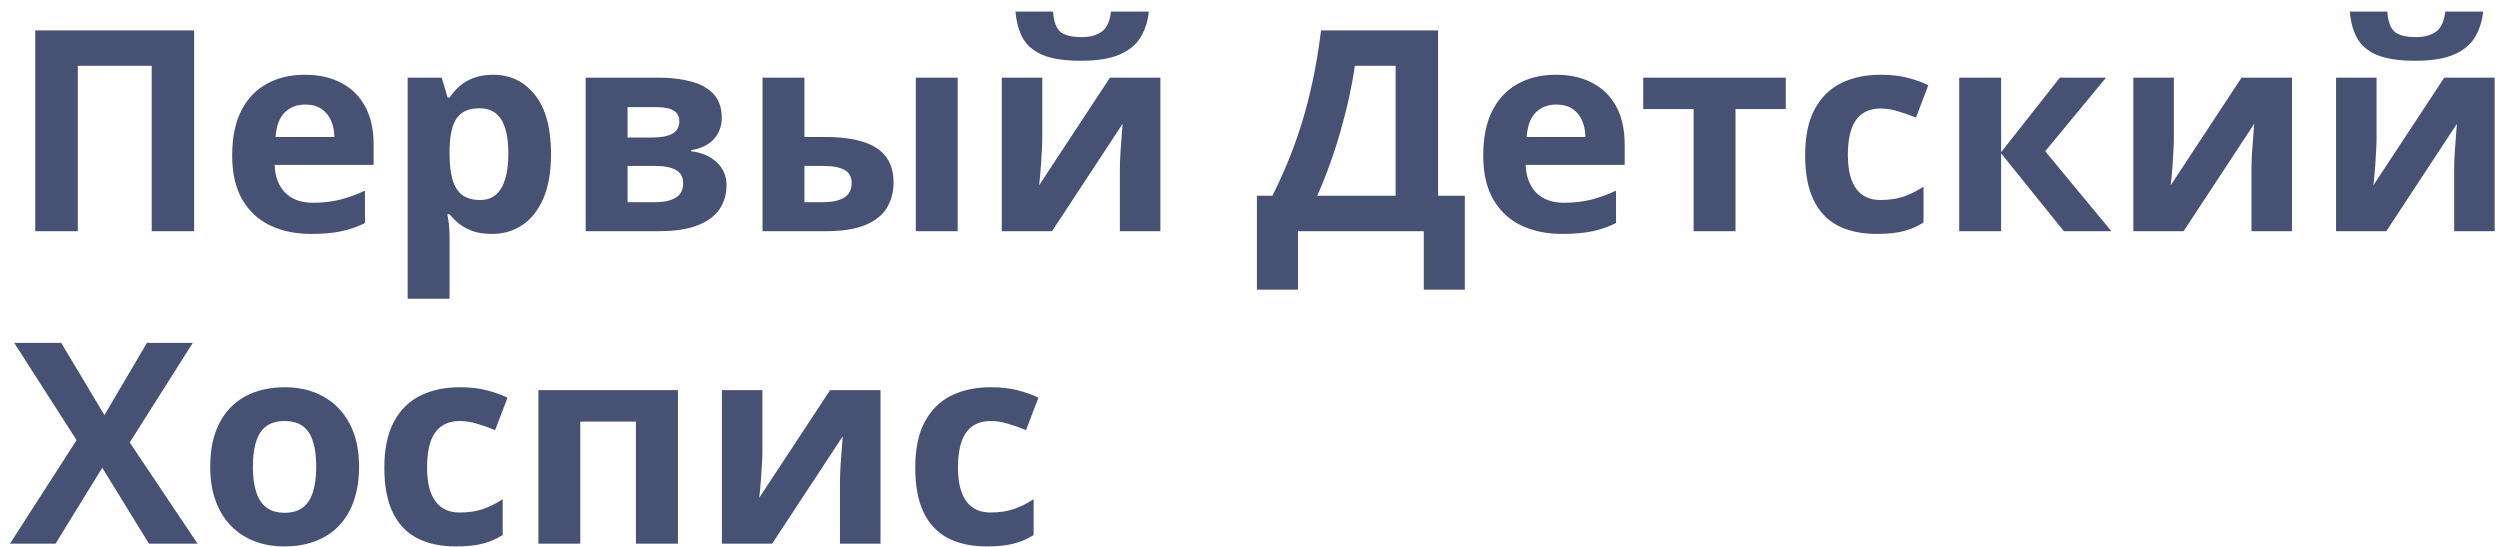 <svg width="160" height="35" viewBox="0 0 160 35" fill="none" xmlns="http://www.w3.org/2000/svg">
<path d="M2.255 14.795V1.945H12.424V14.795H9.709V4.213H4.98V14.795H2.255ZM19.508 4.784C20.416 4.784 21.199 4.96 21.855 5.312C22.511 5.657 23.018 6.161 23.375 6.823C23.733 7.485 23.912 8.294 23.912 9.249V10.55H17.575C17.604 11.306 17.83 11.9 18.252 12.334C18.679 12.762 19.271 12.976 20.027 12.976C20.654 12.976 21.228 12.911 21.75 12.782C22.271 12.653 22.807 12.46 23.358 12.202V14.276C22.872 14.517 22.362 14.692 21.829 14.804C21.301 14.915 20.66 14.971 19.904 14.971C18.919 14.971 18.046 14.789 17.285 14.426C16.529 14.062 15.934 13.509 15.501 12.765C15.073 12.021 14.859 11.083 14.859 9.952C14.859 8.804 15.052 7.849 15.439 7.087C15.832 6.319 16.377 5.745 17.074 5.364C17.771 4.978 18.582 4.784 19.508 4.784ZM19.526 6.691C19.004 6.691 18.571 6.858 18.225 7.192C17.885 7.526 17.689 8.051 17.636 8.766H21.398C21.392 8.367 21.319 8.013 21.178 7.702C21.044 7.392 20.838 7.146 20.563 6.964C20.294 6.782 19.948 6.691 19.526 6.691ZM31.558 4.784C32.666 4.784 33.559 5.215 34.239 6.076C34.924 6.938 35.267 8.2 35.267 9.864C35.267 10.977 35.106 11.915 34.784 12.677C34.461 13.433 34.016 14.004 33.448 14.391C32.879 14.777 32.226 14.971 31.488 14.971C31.013 14.971 30.606 14.912 30.266 14.795C29.926 14.672 29.636 14.517 29.396 14.329C29.156 14.136 28.948 13.931 28.772 13.714H28.631C28.678 13.948 28.713 14.188 28.737 14.435C28.76 14.681 28.772 14.921 28.772 15.155V19.119H26.091V4.969H28.271L28.649 6.243H28.772C28.948 5.979 29.162 5.736 29.414 5.514C29.666 5.291 29.967 5.115 30.319 4.986C30.676 4.852 31.089 4.784 31.558 4.784ZM30.697 6.929C30.228 6.929 29.856 7.025 29.581 7.219C29.305 7.412 29.103 7.702 28.974 8.089C28.851 8.476 28.784 8.965 28.772 9.557V9.847C28.772 10.479 28.831 11.016 28.948 11.455C29.071 11.895 29.273 12.229 29.554 12.457C29.841 12.685 30.234 12.8 30.732 12.8C31.142 12.8 31.479 12.685 31.743 12.457C32.006 12.229 32.203 11.895 32.331 11.455C32.466 11.01 32.534 10.468 32.534 9.829C32.534 8.868 32.384 8.145 32.085 7.658C31.787 7.172 31.324 6.929 30.697 6.929ZM46.192 7.544C46.192 8.071 46.025 8.522 45.691 8.897C45.363 9.267 44.877 9.504 44.232 9.609V9.68C44.912 9.762 45.459 9.999 45.876 10.392C46.291 10.778 46.499 11.268 46.499 11.859C46.499 12.422 46.353 12.926 46.06 13.371C45.767 13.81 45.301 14.159 44.663 14.417C44.024 14.669 43.189 14.795 42.158 14.795H37.482V4.969H42.158C42.925 4.969 43.614 5.051 44.223 5.215C44.833 5.373 45.313 5.64 45.665 6.015C46.016 6.39 46.192 6.899 46.192 7.544ZM43.722 11.719C43.722 11.332 43.57 11.054 43.265 10.884C42.966 10.708 42.521 10.62 41.929 10.62H40.163V12.94H41.982C42.486 12.94 42.902 12.847 43.23 12.659C43.558 12.472 43.722 12.158 43.722 11.719ZM43.476 7.755C43.476 7.45 43.356 7.225 43.116 7.078C42.876 6.932 42.521 6.858 42.052 6.858H40.163V8.801H41.745C42.313 8.801 42.744 8.719 43.037 8.555C43.33 8.391 43.476 8.124 43.476 7.755ZM48.802 14.795V4.969H51.483V8.766H52.775C53.777 8.766 54.603 8.871 55.253 9.082C55.91 9.293 56.396 9.615 56.712 10.049C57.029 10.477 57.187 11.016 57.187 11.666C57.187 12.299 57.041 12.85 56.748 13.318C56.455 13.787 55.992 14.15 55.359 14.408C54.726 14.666 53.897 14.795 52.872 14.795H48.802ZM51.483 12.94H52.722C53.244 12.94 53.671 12.847 54.005 12.659C54.339 12.466 54.506 12.146 54.506 11.701C54.506 11.32 54.354 11.045 54.049 10.875C53.745 10.705 53.291 10.62 52.687 10.62H51.483V12.94ZM58.611 14.795V4.969H61.291V14.795H58.611ZM66.706 4.969V8.854C66.706 9.053 66.697 9.305 66.679 9.609C66.668 9.908 66.65 10.213 66.626 10.523C66.603 10.834 66.58 11.112 66.556 11.358C66.533 11.604 66.515 11.771 66.503 11.859L71.039 4.969H74.264V14.795H71.671V10.875C71.671 10.553 71.683 10.198 71.707 9.812C71.73 9.419 71.756 9.05 71.786 8.704C71.815 8.358 71.835 8.098 71.847 7.922L67.33 14.795H64.113V4.969H66.706ZM73.526 0.741C73.461 1.362 73.286 1.91 72.999 2.385C72.711 2.859 72.263 3.229 71.654 3.492C71.044 3.756 70.224 3.888 69.193 3.888C68.132 3.888 67.306 3.762 66.714 3.51C66.123 3.252 65.701 2.889 65.449 2.42C65.197 1.945 65.044 1.386 64.992 0.741H67.391C67.444 1.403 67.611 1.843 67.892 2.06C68.173 2.271 68.624 2.376 69.246 2.376C69.761 2.376 70.183 2.259 70.511 2.024C70.839 1.79 71.036 1.362 71.1 0.741H73.526ZM92.036 1.945V12.527H93.749V18.539H91.122V14.795H83.071V18.539H80.443V12.527H81.436C81.77 11.859 82.092 11.153 82.403 10.409C82.713 9.665 83.003 8.865 83.273 8.01C83.543 7.154 83.786 6.226 84.002 5.224C84.219 4.222 84.401 3.129 84.547 1.945H92.036ZM89.32 4.213H86.71C86.622 4.834 86.501 5.496 86.349 6.199C86.197 6.902 86.015 7.62 85.804 8.353C85.599 9.079 85.368 9.797 85.11 10.506C84.858 11.215 84.588 11.889 84.301 12.527H89.32V4.213ZM99.577 4.784C100.485 4.784 101.267 4.96 101.923 5.312C102.58 5.657 103.086 6.161 103.444 6.823C103.801 7.485 103.98 8.294 103.98 9.249V10.55H97.643C97.672 11.306 97.898 11.9 98.32 12.334C98.748 12.762 99.339 12.976 100.095 12.976C100.722 12.976 101.296 12.911 101.818 12.782C102.339 12.653 102.875 12.46 103.426 12.202V14.276C102.94 14.517 102.43 14.692 101.897 14.804C101.37 14.915 100.728 14.971 99.972 14.971C98.988 14.971 98.115 14.789 97.353 14.426C96.597 14.062 96.002 13.509 95.569 12.765C95.141 12.021 94.927 11.083 94.927 9.952C94.927 8.804 95.121 7.849 95.507 7.087C95.9 6.319 96.445 5.745 97.142 5.364C97.839 4.978 98.651 4.784 99.577 4.784ZM99.594 6.691C99.073 6.691 98.639 6.858 98.293 7.192C97.954 7.526 97.757 8.051 97.705 8.766H101.466C101.46 8.367 101.387 8.013 101.247 7.702C101.112 7.392 100.907 7.146 100.631 6.964C100.362 6.782 100.016 6.691 99.594 6.691ZM114.29 6.981H111.073V14.795H108.392V6.981H105.167V4.969H114.29V6.981ZM120.117 14.971C119.144 14.971 118.315 14.795 117.629 14.443C116.944 14.086 116.422 13.535 116.065 12.791C115.708 12.047 115.529 11.095 115.529 9.935C115.529 8.733 115.731 7.755 116.135 6.999C116.545 6.237 117.111 5.678 117.832 5.32C118.558 4.963 119.399 4.784 120.354 4.784C121.034 4.784 121.62 4.852 122.112 4.986C122.61 5.115 123.043 5.271 123.413 5.452L122.622 7.526C122.2 7.356 121.807 7.219 121.444 7.113C121.081 7.002 120.717 6.946 120.354 6.946C119.885 6.946 119.496 7.058 119.185 7.28C118.875 7.497 118.643 7.825 118.491 8.265C118.338 8.704 118.262 9.255 118.262 9.917C118.262 10.567 118.344 11.106 118.508 11.534C118.672 11.962 118.91 12.281 119.22 12.492C119.531 12.697 119.909 12.8 120.354 12.8C120.911 12.8 121.406 12.727 121.839 12.58C122.273 12.428 122.695 12.217 123.105 11.947V14.241C122.695 14.499 122.264 14.684 121.813 14.795C121.368 14.912 120.802 14.971 120.117 14.971ZM131.833 4.969H134.786L130.892 9.68L135.128 14.795H132.087L128.071 9.812V14.795H125.39V4.969H128.071V9.741L131.833 4.969ZM139.127 4.969V8.854C139.127 9.053 139.119 9.305 139.101 9.609C139.089 9.908 139.072 10.213 139.048 10.523C139.025 10.834 139.001 11.112 138.978 11.358C138.955 11.604 138.937 11.771 138.925 11.859L143.46 4.969H146.686V14.795H144.093V10.875C144.093 10.553 144.105 10.198 144.128 9.812C144.152 9.419 144.178 9.05 144.208 8.704C144.237 8.358 144.257 8.098 144.269 7.922L139.751 14.795H136.535V4.969H139.127ZM152.1 4.969V8.854C152.1 9.053 152.091 9.305 152.074 9.609C152.062 9.908 152.044 10.213 152.021 10.523C151.998 10.834 151.974 11.112 151.951 11.358C151.927 11.604 151.91 11.771 151.898 11.859L156.433 4.969H159.659V14.795H157.066V10.875C157.066 10.553 157.078 10.198 157.101 9.812C157.125 9.419 157.151 9.05 157.18 8.704C157.209 8.358 157.23 8.098 157.242 7.922L152.724 14.795H149.507V4.969H152.1ZM158.92 0.741C158.856 1.362 158.68 1.91 158.393 2.385C158.106 2.859 157.658 3.229 157.048 3.492C156.439 3.756 155.619 3.888 154.587 3.888C153.527 3.888 152.701 3.762 152.109 3.51C151.517 3.252 151.095 2.889 150.843 2.42C150.591 1.945 150.439 1.386 150.386 0.741H152.786C152.838 1.403 153.005 1.843 153.287 2.06C153.568 2.271 154.019 2.376 154.64 2.376C155.156 2.376 155.578 2.259 155.906 2.024C156.234 1.79 156.43 1.362 156.495 0.741H158.92ZM12.644 34.795H9.533L6.544 29.935L3.556 34.795H0.638L4.901 28.168L0.911 21.945H3.917L6.685 26.568L9.401 21.945H12.336L8.302 28.317L12.644 34.795ZM22.98 29.864C22.98 30.685 22.869 31.411 22.646 32.044C22.429 32.677 22.11 33.213 21.688 33.652C21.272 34.086 20.768 34.414 20.176 34.637C19.59 34.859 18.928 34.971 18.19 34.971C17.498 34.971 16.863 34.859 16.283 34.637C15.709 34.414 15.207 34.086 14.78 33.652C14.358 33.213 14.03 32.677 13.795 32.044C13.567 31.411 13.453 30.685 13.453 29.864C13.453 28.774 13.646 27.852 14.033 27.096C14.419 26.34 14.97 25.766 15.685 25.373C16.4 24.98 17.252 24.784 18.243 24.784C19.163 24.784 19.977 24.98 20.686 25.373C21.401 25.766 21.96 26.34 22.365 27.096C22.775 27.852 22.98 28.774 22.98 29.864ZM16.186 29.864C16.186 30.509 16.256 31.051 16.397 31.49C16.538 31.93 16.757 32.261 17.056 32.483C17.355 32.706 17.745 32.817 18.225 32.817C18.7 32.817 19.084 32.706 19.377 32.483C19.675 32.261 19.892 31.93 20.027 31.49C20.168 31.051 20.238 30.509 20.238 29.864C20.238 29.214 20.168 28.675 20.027 28.247C19.892 27.814 19.675 27.488 19.377 27.271C19.078 27.055 18.688 26.946 18.207 26.946C17.498 26.946 16.983 27.189 16.661 27.676C16.344 28.162 16.186 28.892 16.186 29.864ZM29.185 34.971C28.212 34.971 27.383 34.795 26.698 34.443C26.012 34.086 25.491 33.535 25.133 32.791C24.776 32.047 24.597 31.095 24.597 29.935C24.597 28.733 24.799 27.755 25.204 26.999C25.614 26.237 26.179 25.678 26.9 25.32C27.627 24.963 28.467 24.784 29.422 24.784C30.102 24.784 30.688 24.852 31.18 24.986C31.678 25.115 32.112 25.27 32.481 25.452L31.69 27.526C31.268 27.356 30.875 27.219 30.512 27.113C30.149 27.002 29.786 26.946 29.422 26.946C28.954 26.946 28.564 27.058 28.253 27.28C27.943 27.497 27.711 27.825 27.559 28.265C27.407 28.704 27.331 29.255 27.331 29.917C27.331 30.567 27.413 31.106 27.577 31.534C27.741 31.962 27.978 32.281 28.289 32.492C28.599 32.697 28.977 32.8 29.422 32.8C29.979 32.8 30.474 32.727 30.908 32.58C31.341 32.428 31.763 32.217 32.173 31.947V34.241C31.763 34.499 31.332 34.684 30.881 34.795C30.436 34.912 29.871 34.971 29.185 34.971ZM43.388 24.969V34.795H40.699V26.981H37.139V34.795H34.459V24.969H43.388ZM48.794 24.969V28.854C48.794 29.053 48.785 29.305 48.767 29.609C48.755 29.908 48.738 30.213 48.714 30.523C48.691 30.834 48.667 31.112 48.644 31.358C48.621 31.605 48.603 31.771 48.591 31.859L53.127 24.969H56.352V34.795H53.759V30.875C53.759 30.553 53.771 30.198 53.794 29.811C53.818 29.419 53.844 29.05 53.873 28.704C53.903 28.358 53.923 28.098 53.935 27.922L49.417 34.795H46.201V24.969H48.794ZM63.164 34.971C62.191 34.971 61.362 34.795 60.676 34.443C59.991 34.086 59.469 33.535 59.112 32.791C58.754 32.047 58.576 31.095 58.576 29.935C58.576 28.733 58.778 27.755 59.182 26.999C59.592 26.237 60.158 25.678 60.878 25.32C61.605 24.963 62.446 24.784 63.401 24.784C64.081 24.784 64.666 24.852 65.159 24.986C65.657 25.115 66.09 25.27 66.46 25.452L65.668 27.526C65.247 27.356 64.854 27.219 64.491 27.113C64.127 27.002 63.764 26.946 63.401 26.946C62.932 26.946 62.542 27.058 62.232 27.28C61.921 27.497 61.69 27.825 61.538 28.265C61.385 28.704 61.309 29.255 61.309 29.917C61.309 30.567 61.391 31.106 61.555 31.534C61.719 31.962 61.956 32.281 62.267 32.492C62.578 32.697 62.956 32.8 63.401 32.8C63.958 32.8 64.453 32.727 64.886 32.58C65.32 32.428 65.742 32.217 66.152 31.947V34.241C65.742 34.499 65.311 34.684 64.86 34.795C64.415 34.912 63.849 34.971 63.164 34.971Z" fill="#475174"/>
</svg>
